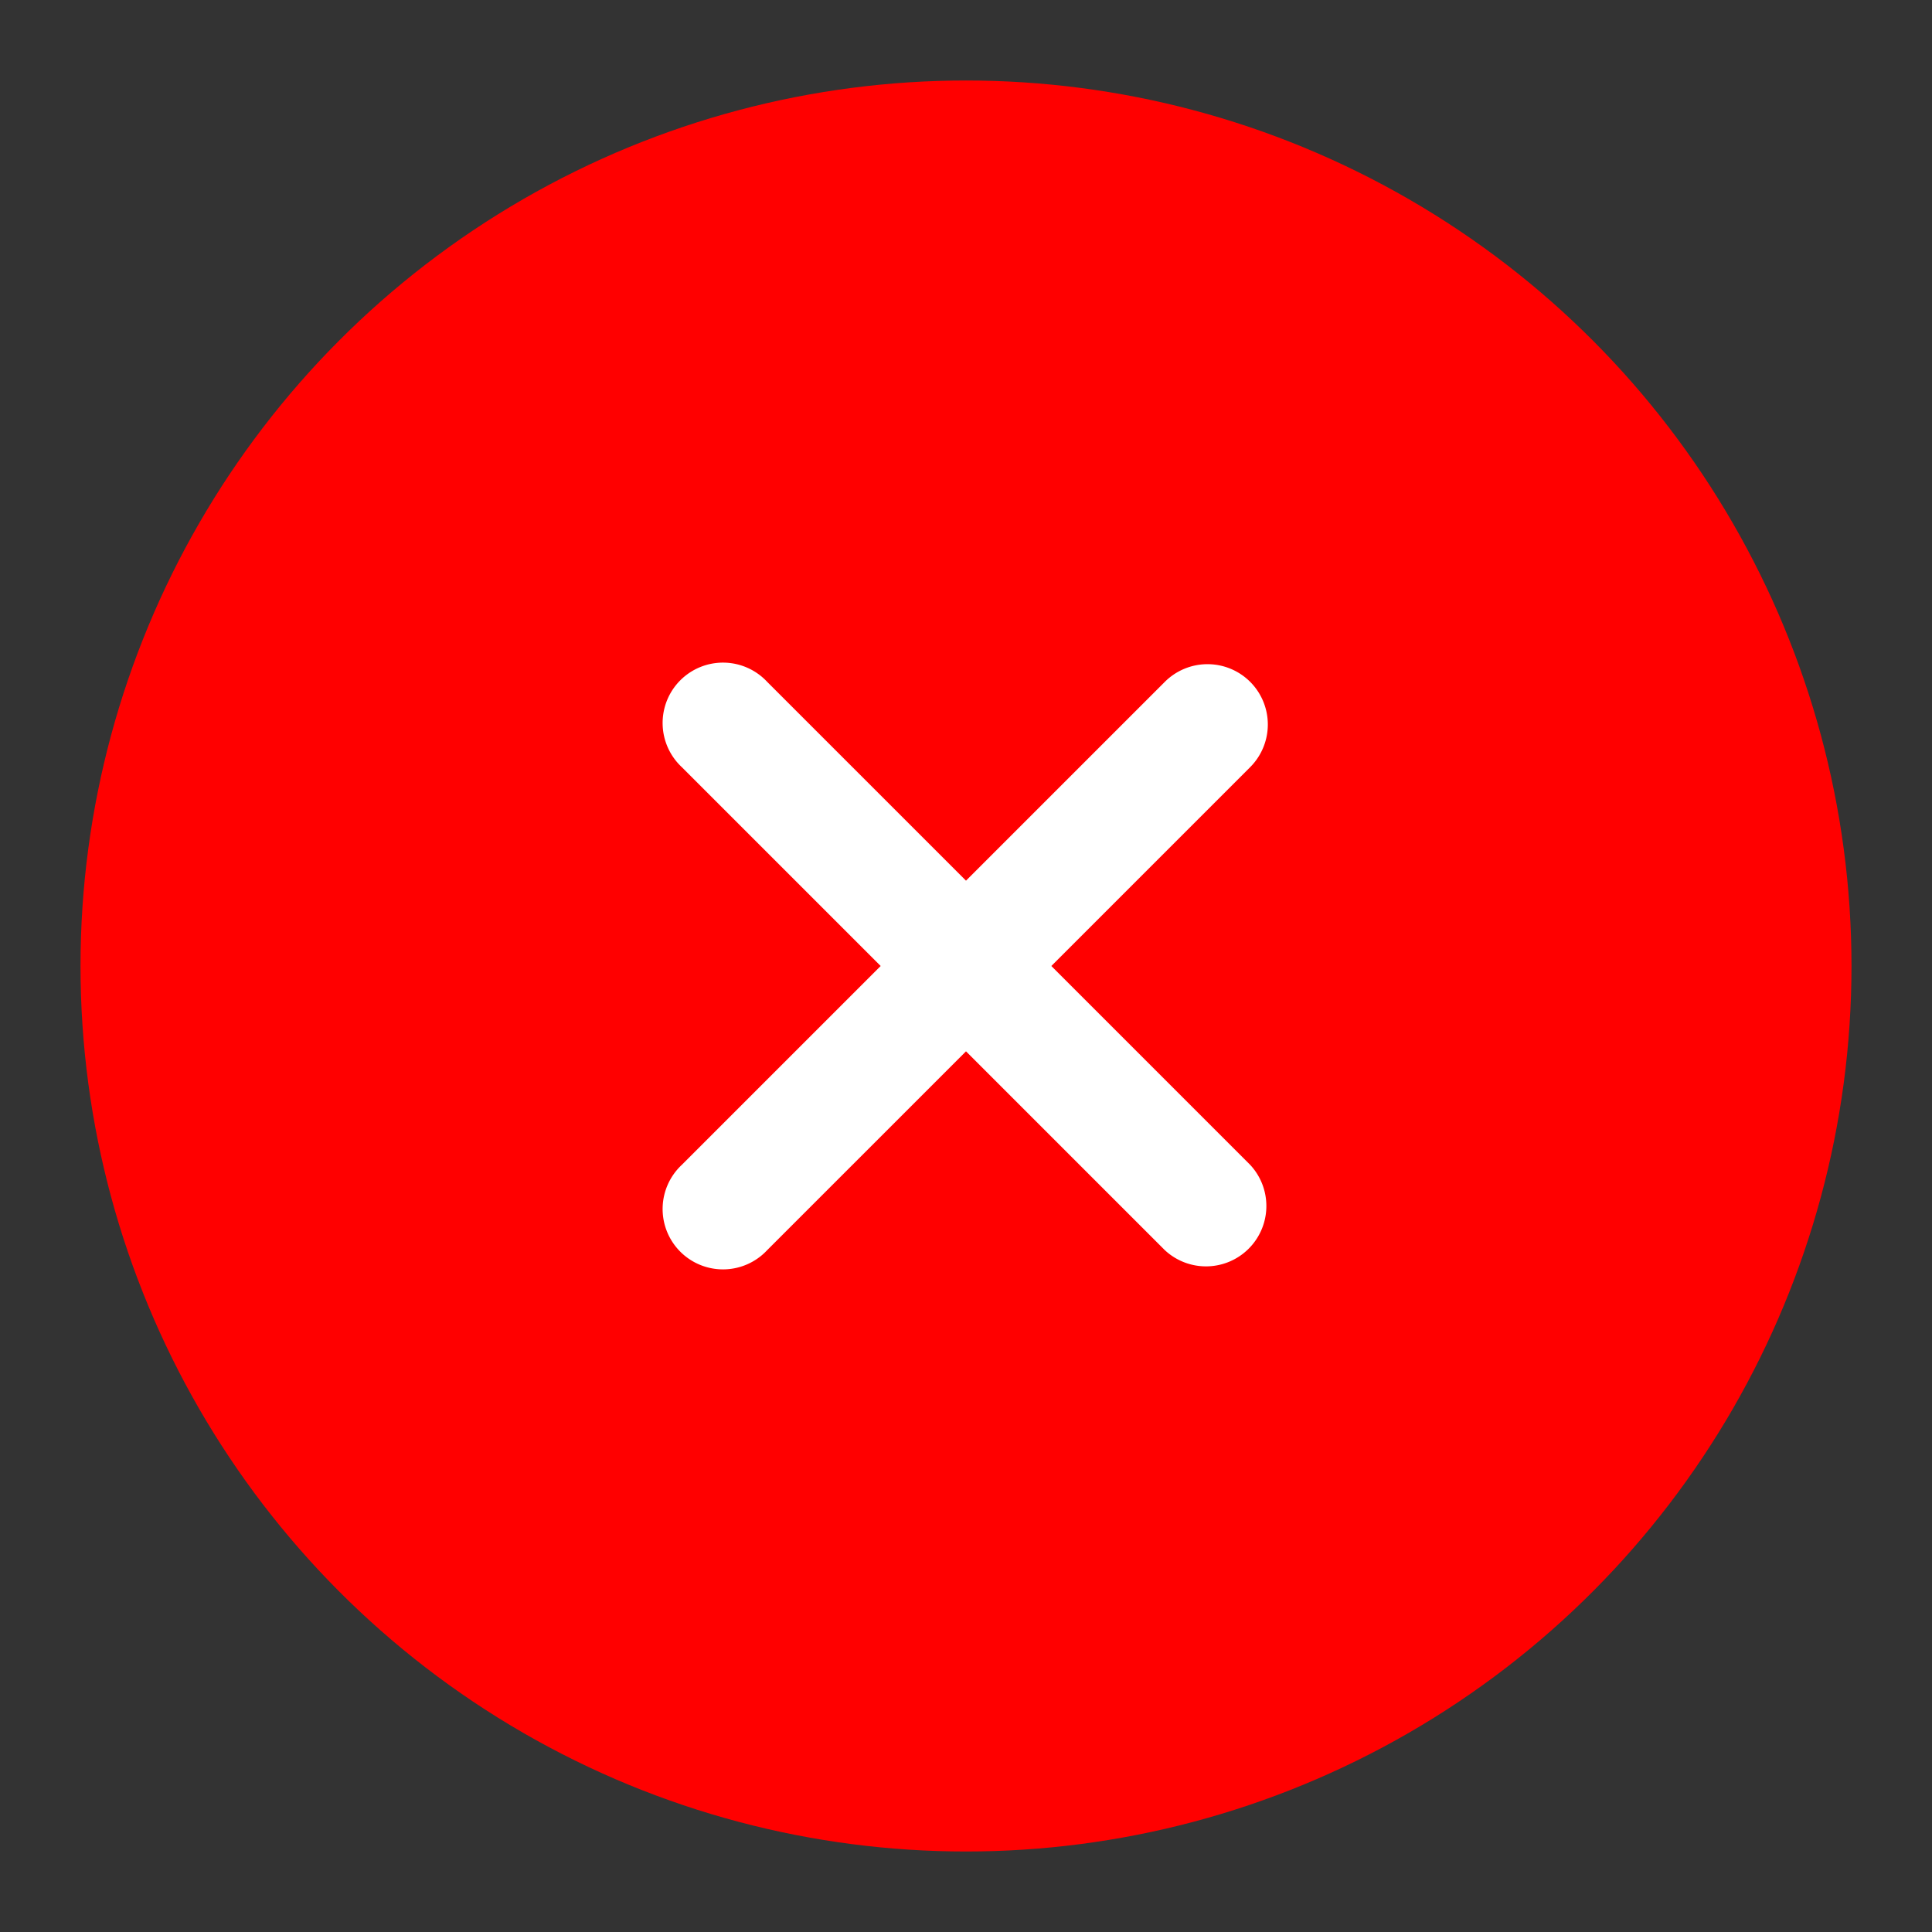 <?xml version="1.0" encoding="UTF-8"?>
<svg xmlns="http://www.w3.org/2000/svg" viewBox="0 0 24 24">
  <rect x="0" y="0" width="24" height="24" fill="#333333" stroke="none"/>
  <!-- Solid black circle -->
  <circle cx="12" cy="12" r="11" fill="red" />
  
  <!-- White "X" icon -->
  <path fill="white" d="M15.53 8.47a.75.75 0 0 0-1.06 0L12 10.94 9.53 8.47a.75.75 0 1 0-1.06 1.06L10.94 12l-2.47 2.47a.75.75 0 1 0 1.06 1.06L12 13.06l2.47 2.47a.75.75 0 0 0 1.06-1.06L13.06 12l2.47-2.47a.75.75 0 0 0 0-1.06Z"/>
</svg>
